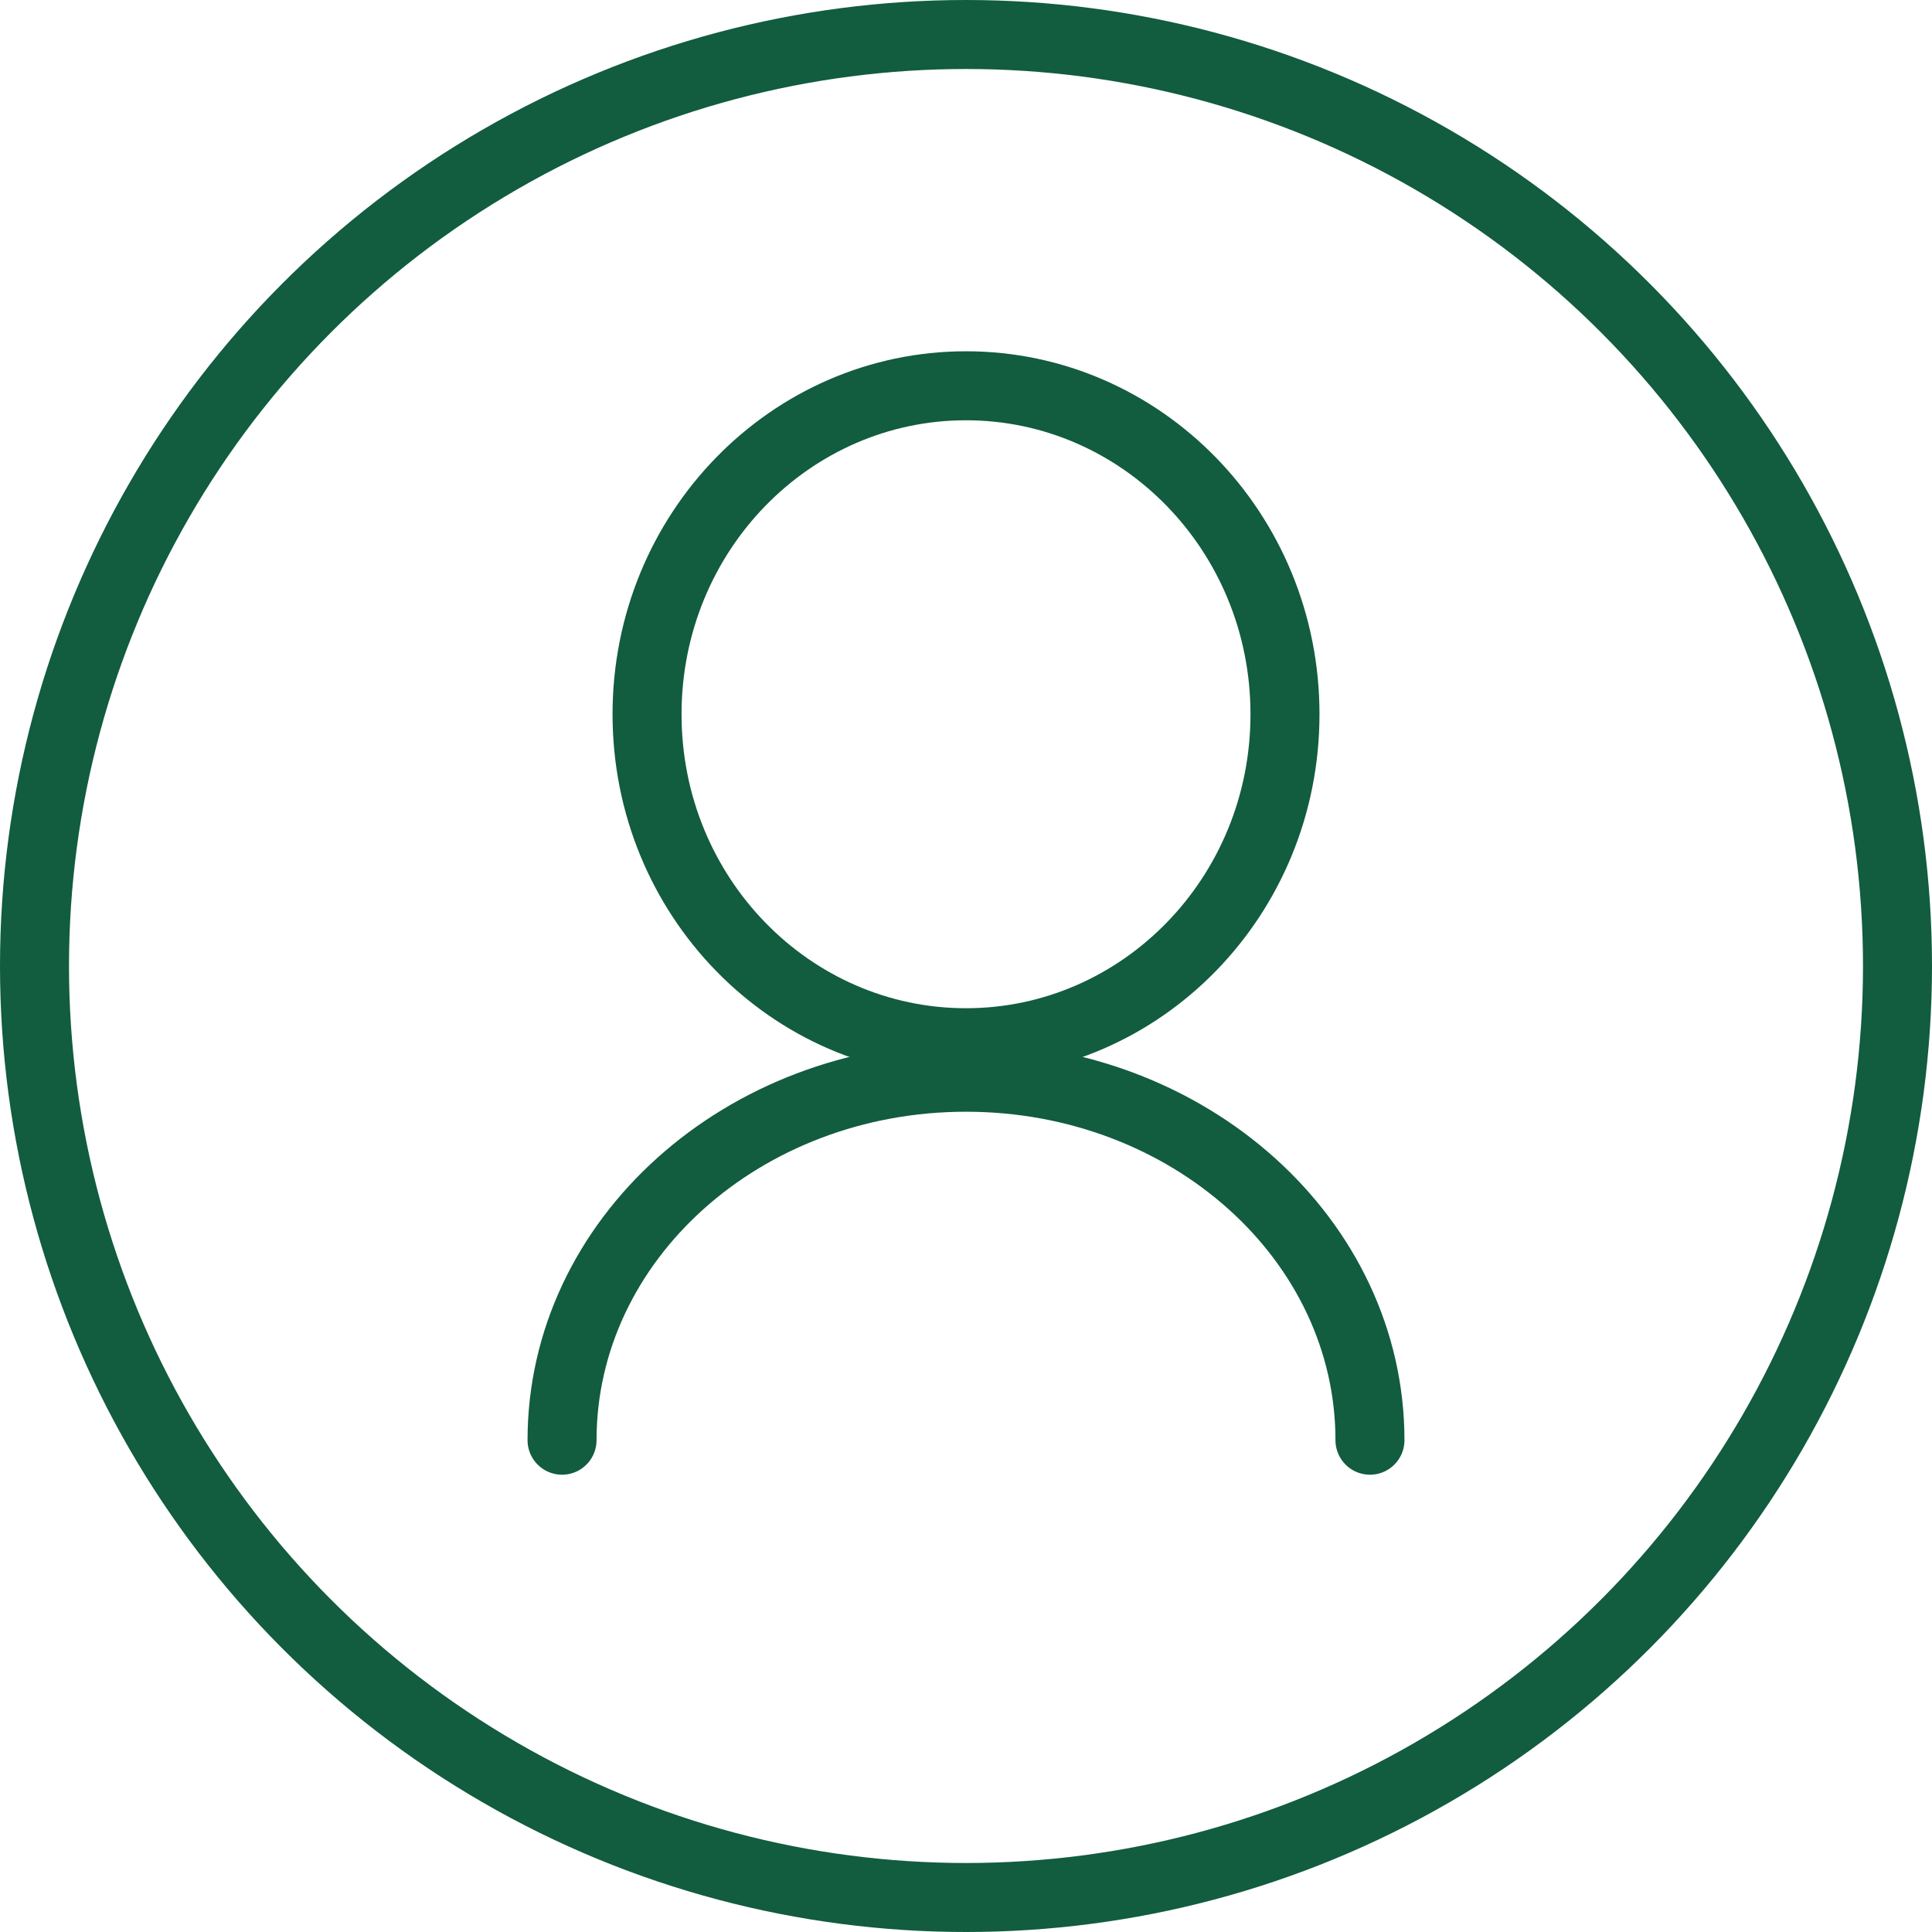 <svg width="56" height="56" viewBox="0 0 56 56" fill="none" xmlns="http://www.w3.org/2000/svg">
<path d="M37.246 20.703C37.246 25.987 33.082 30.224 28 30.224C22.919 30.224 18.755 25.987 18.755 20.703C18.755 15.419 22.919 11.182 28 11.182C33.082 11.182 37.246 15.419 37.246 20.703Z" stroke="#125C40" stroke-width="2" stroke-linecap="round"/>
<path d="M39.709 41.745C39.709 35.935 34.467 31.224 28 31.224C21.533 31.224 16.291 35.935 16.291 41.745" stroke="#125C40" stroke-width="2" stroke-linecap="round"/>
<circle cx="28" cy="28" r="27" stroke="#125C40" stroke-width="2"/>
</svg>
